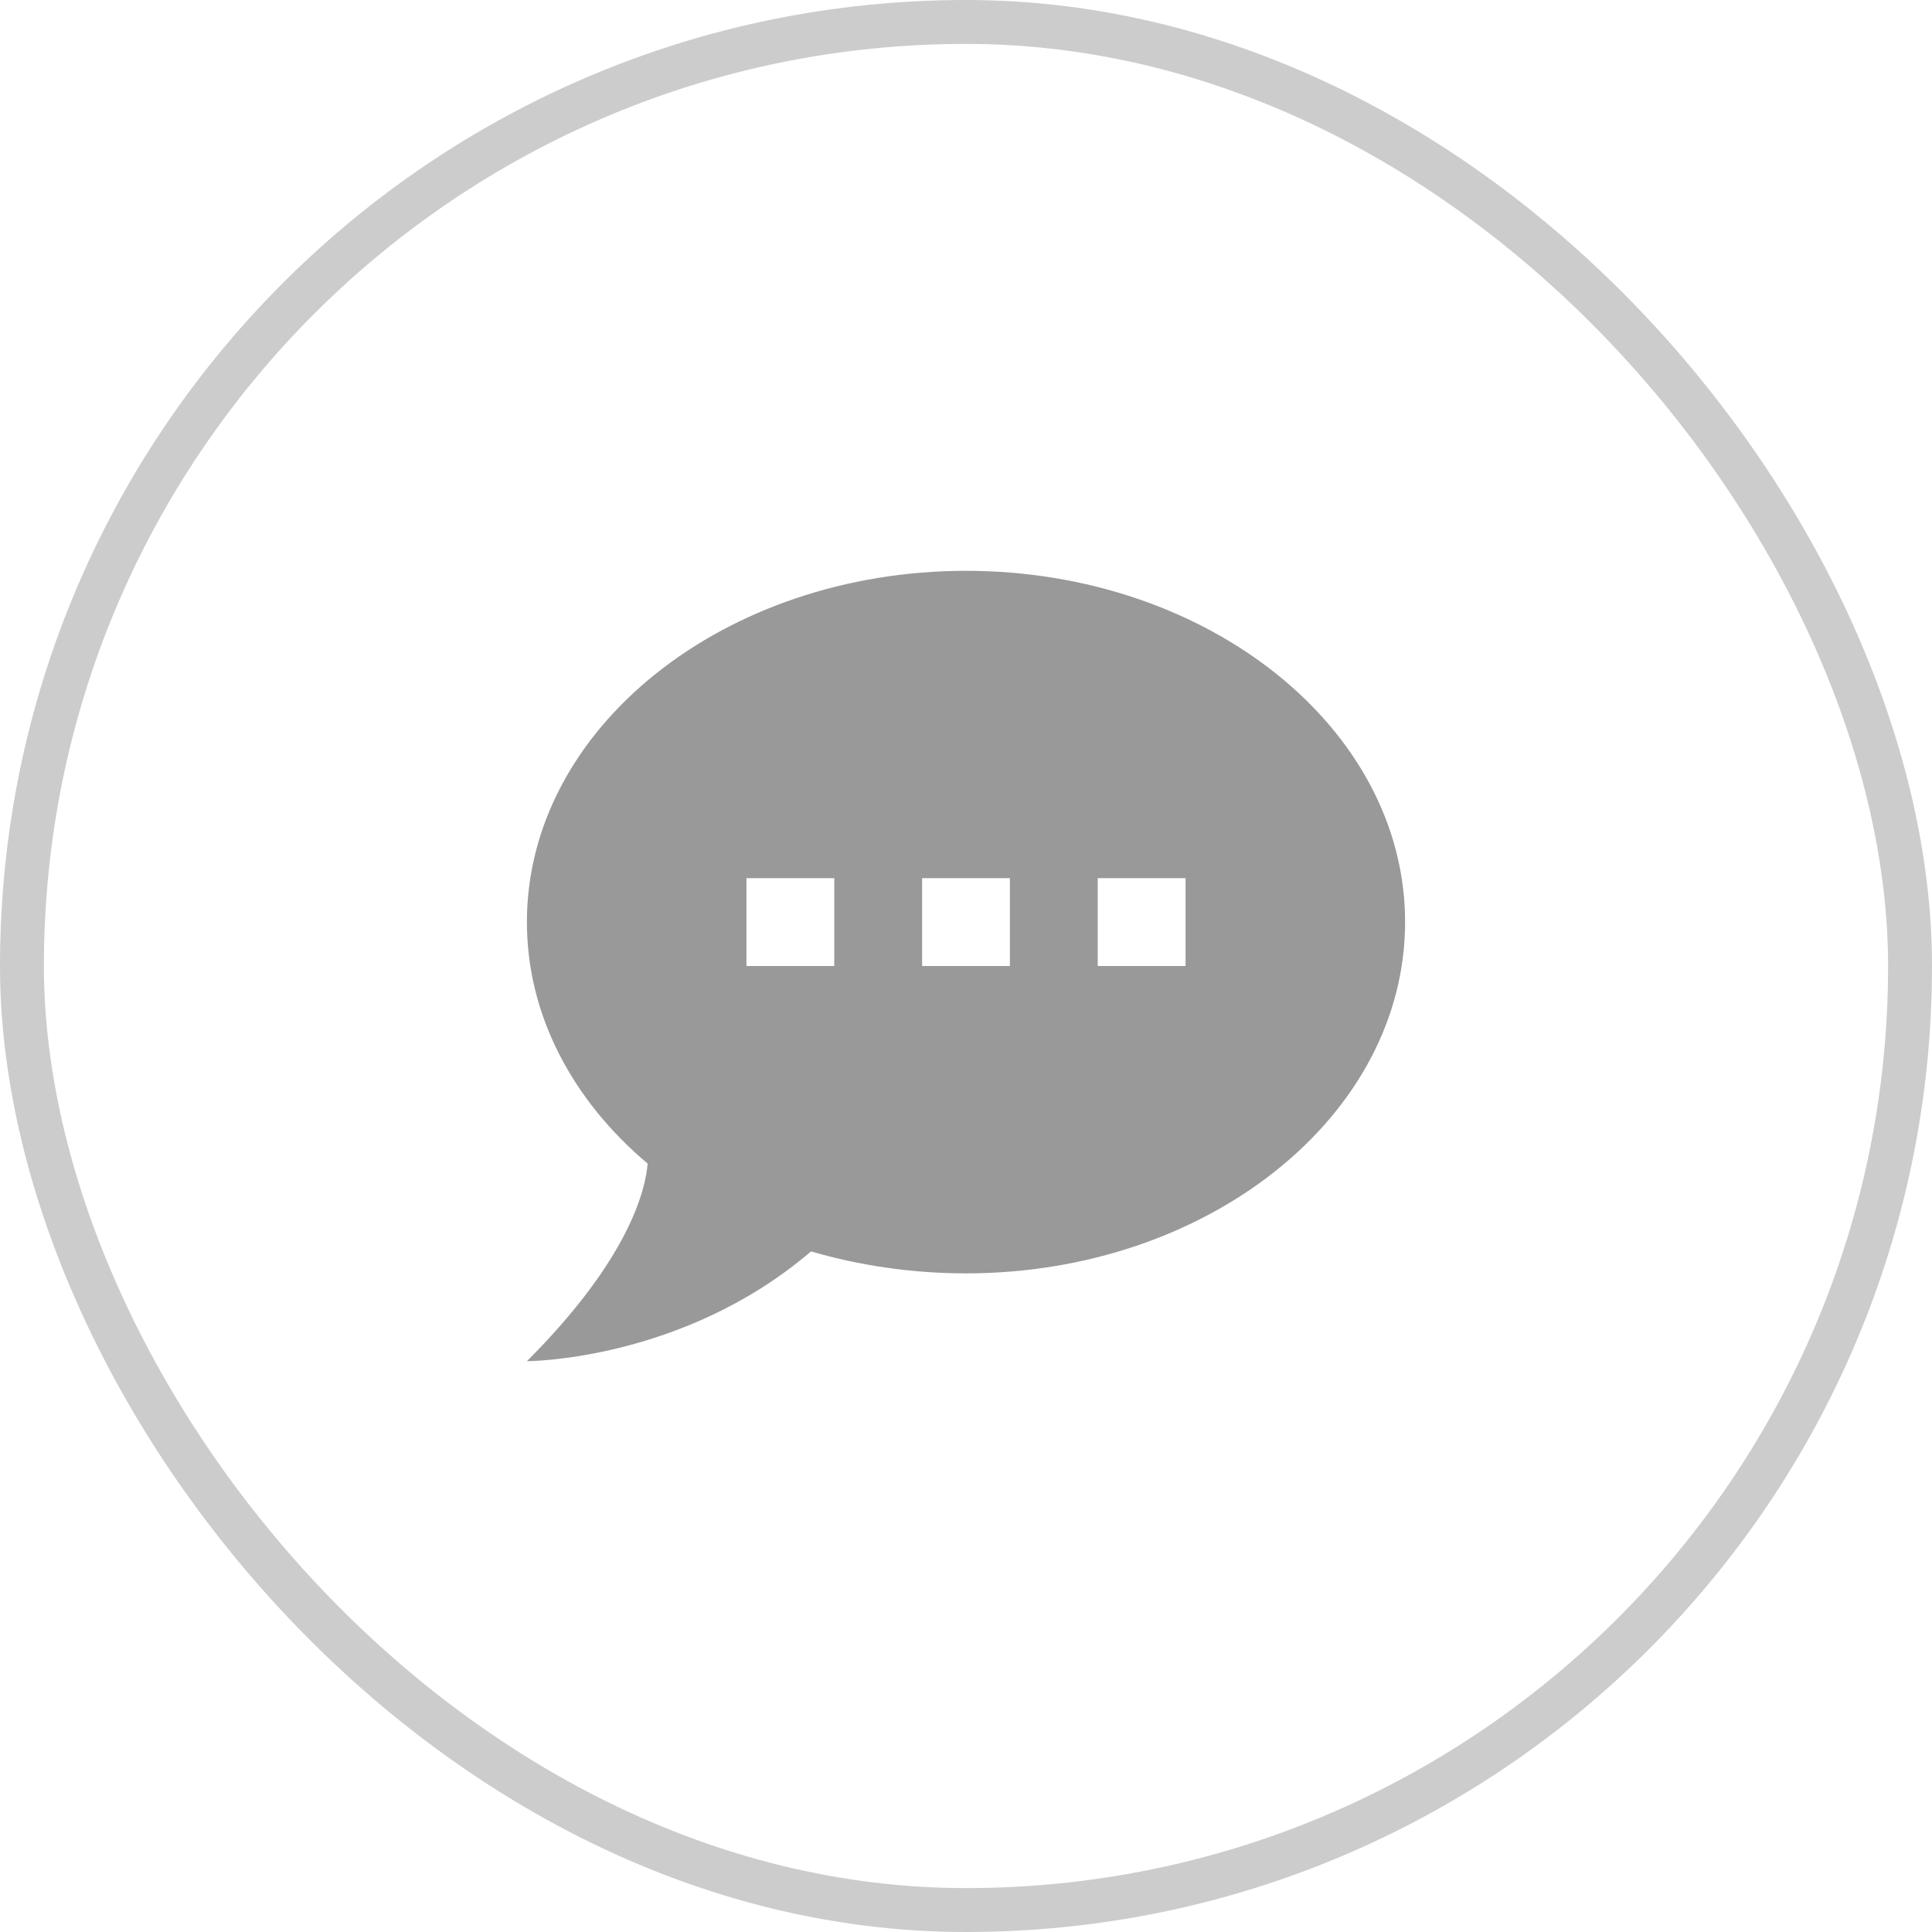 <svg width="44" height="44" viewBox="0 0 44 44" fill="none" xmlns="http://www.w3.org/2000/svg">
<rect x="0.5" y="0.5" width="43" height="43" rx="21.5" stroke="#CCCCCC"/>
<path d="M22 13C27.5 13 32 16.58 32 21C32 25.42 27.5 29 22 29C20.76 29 19.57 28.82 18.47 28.5C15.55 31 12 31 12 31C14.33 28.67 14.7 27.1 14.75 26.5C13.05 25.07 12 23.13 12 21C12 16.58 16.5 13 22 13ZM27 22V20H25V22H27ZM23 22V20H21V22H23ZM19 22V20H17V22H19Z" fill="#999999"/>
</svg>
